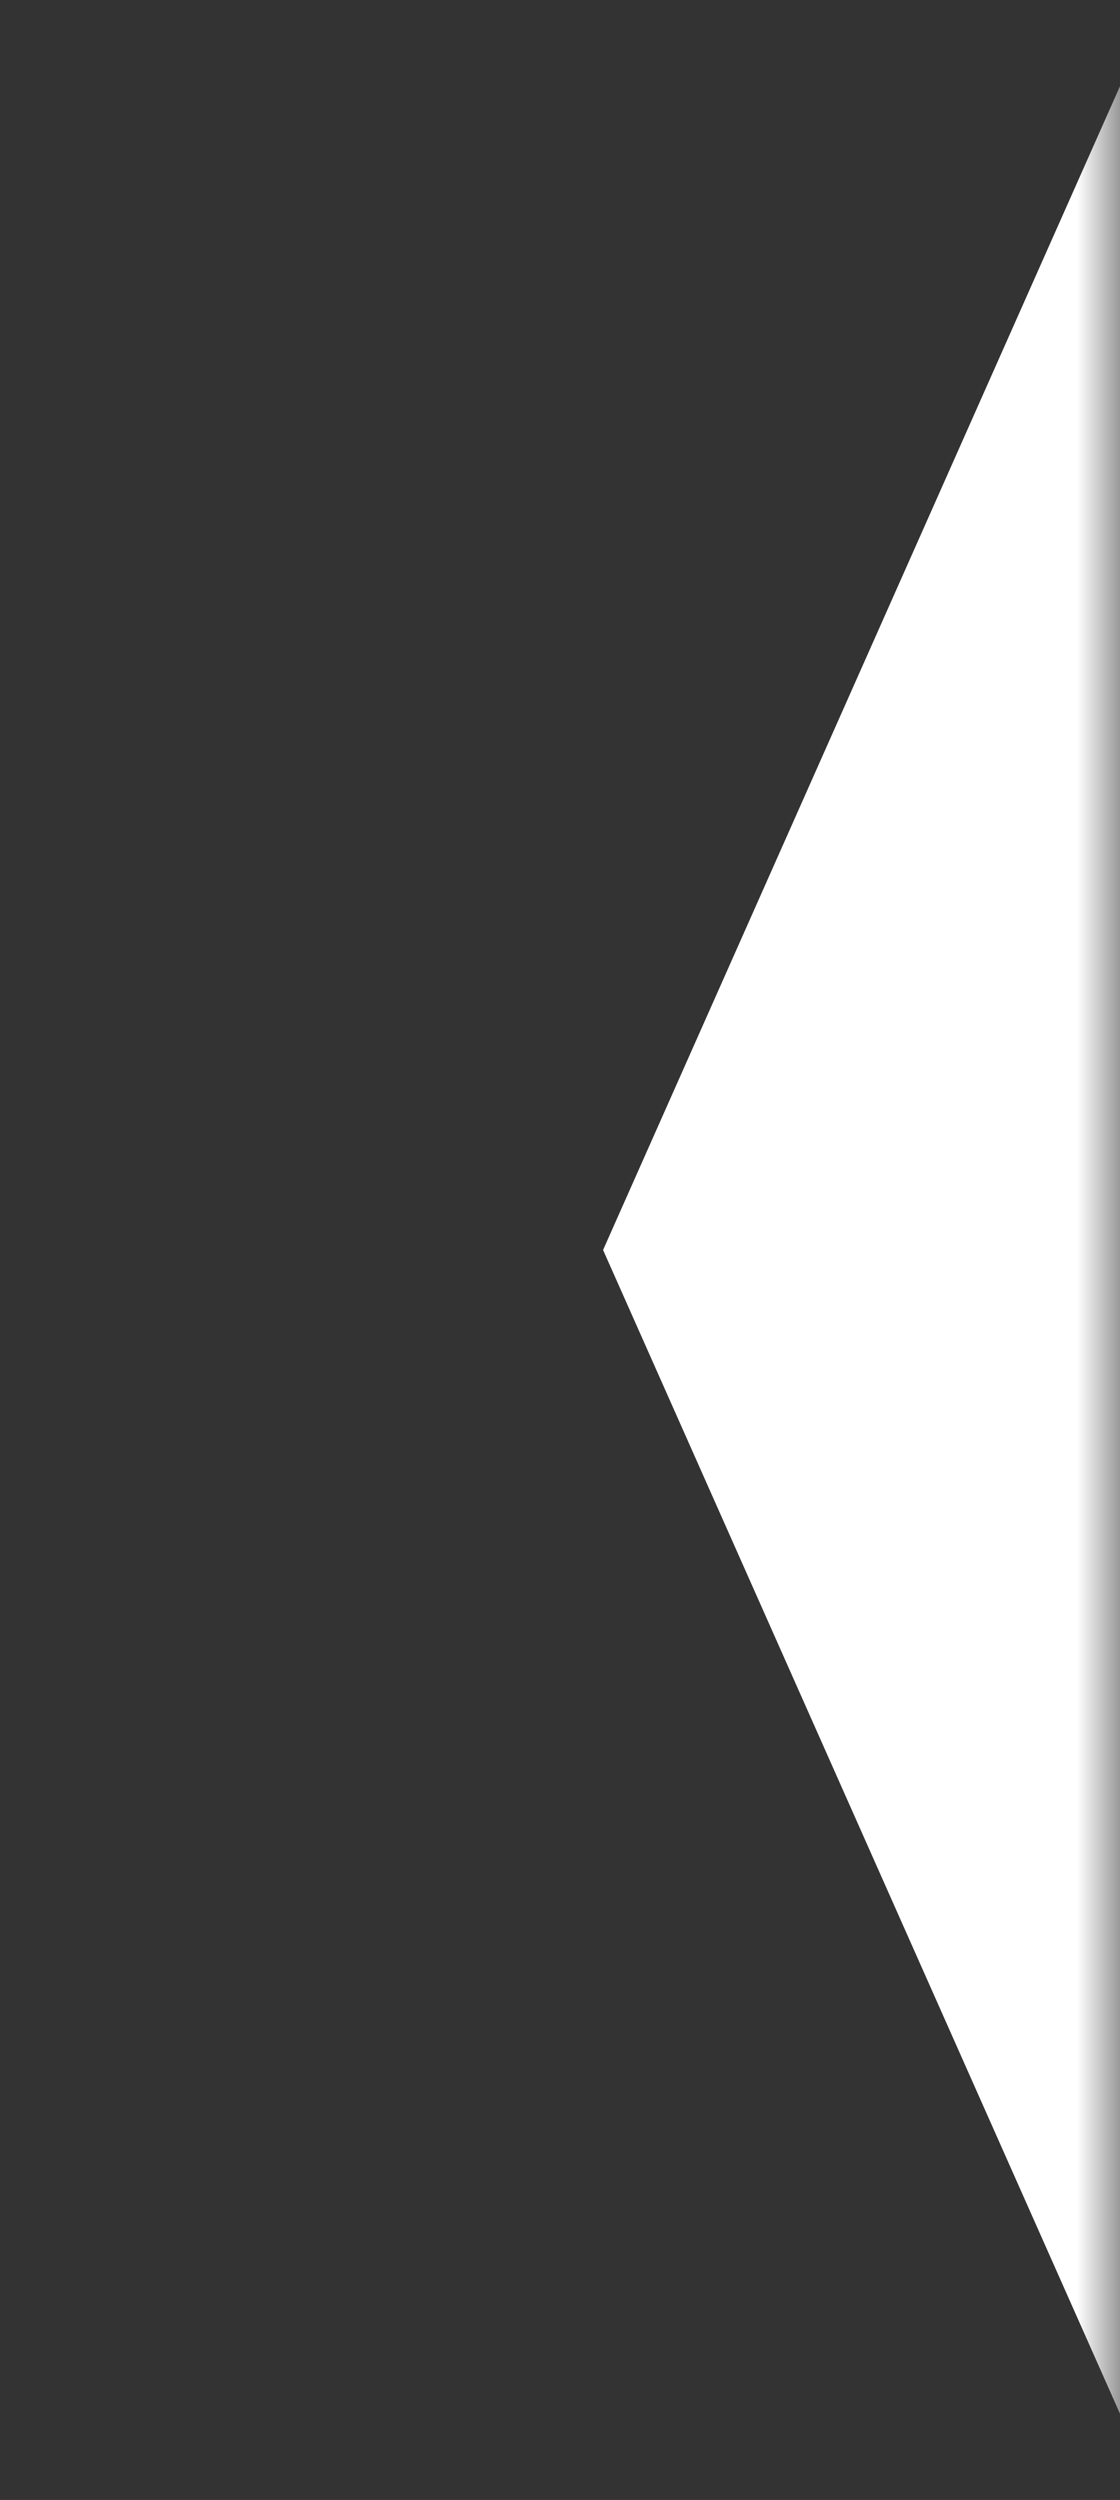 <svg width="13" height="29" viewBox="0 0 13 29" fill="none" xmlns="http://www.w3.org/2000/svg">
<rect x="0" y="0" width="13" height="29" fill="#333333" stroke="none"/>
<mask id="mask0_356_66" style="mask-type:alpha" maskUnits="userSpaceOnUse" x="0" y="0" width="13" height="29">
<rect width="13" height="29" transform="matrix(-1 0 0 1 13 0)" fill="white"/>
</mask>
<g mask="url(#mask0_356_66)">
<path d="M7 14.5L13 1V28L7 14.5Z" fill="white"/>
</g>
</svg>

